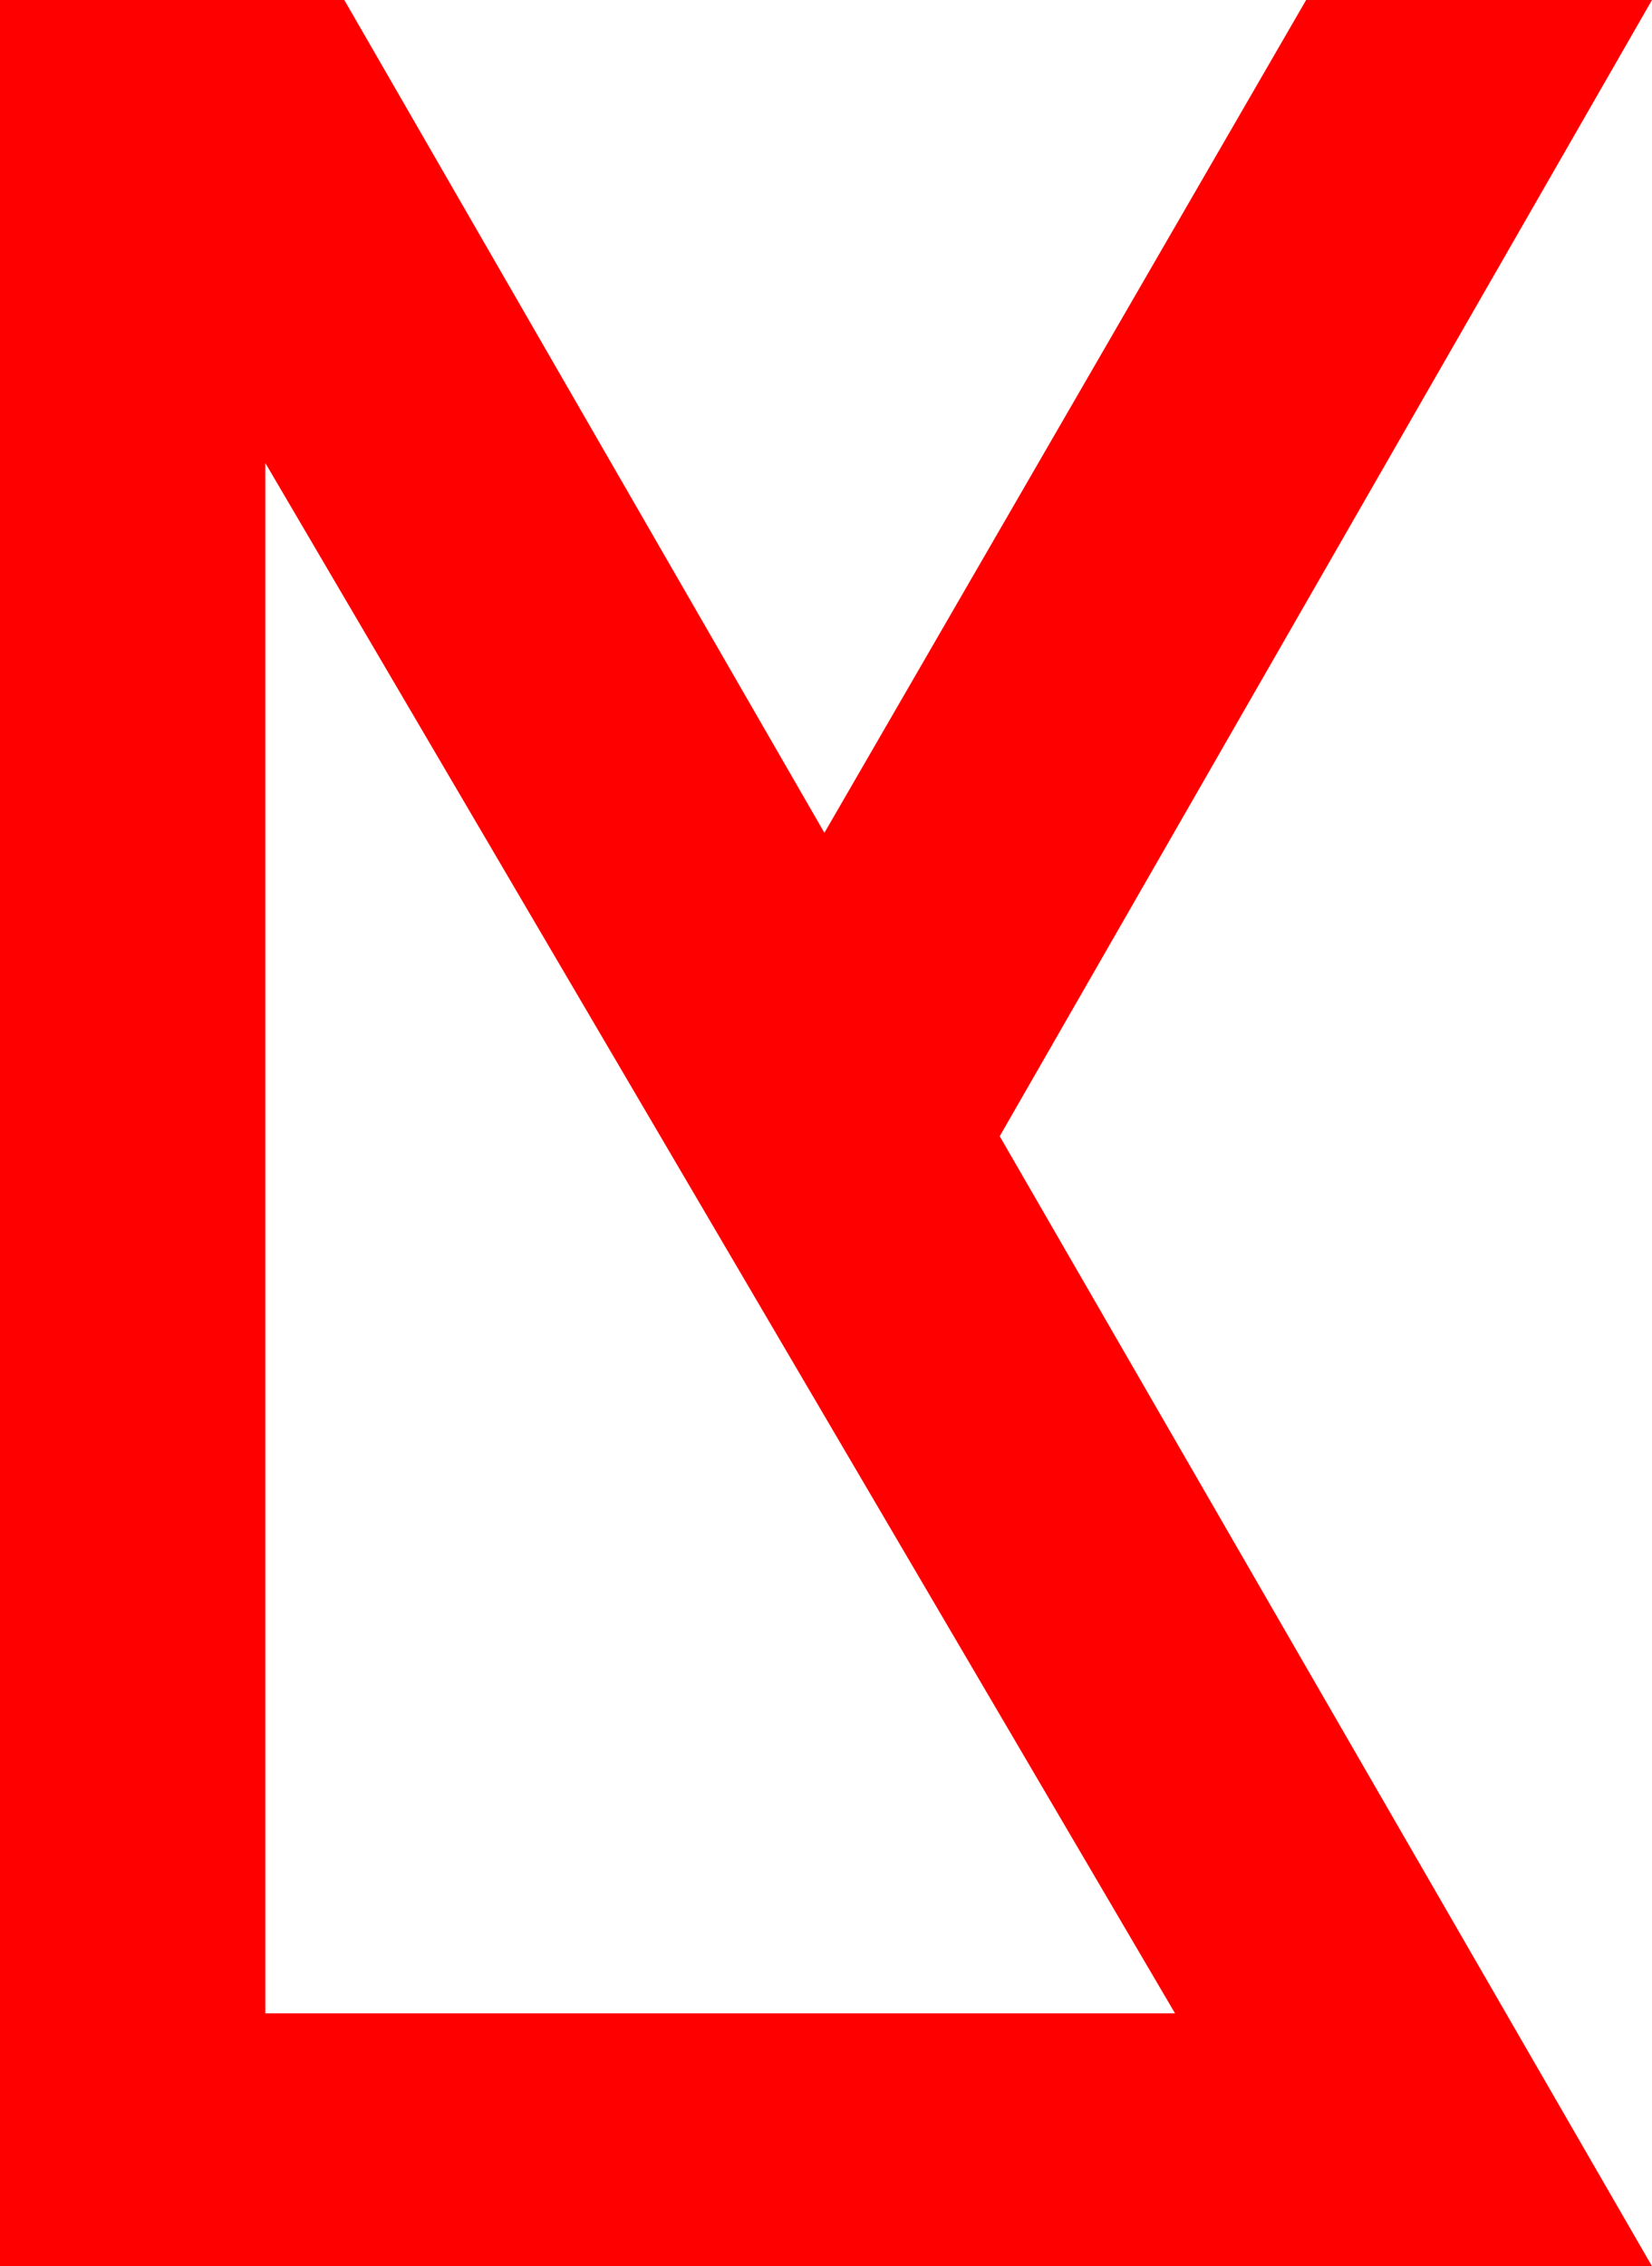 <?xml version="1.0" encoding="utf-8"?>
<!DOCTYPE svg PUBLIC "-//W3C//DTD SVG 1.1//EN" "http://www.w3.org/Graphics/SVG/1.1/DTD/svg11.dtd">
<svg width="30.645" height="42.012" xmlns="http://www.w3.org/2000/svg" xmlns:xlink="http://www.w3.org/1999/xlink" xmlns:xml="http://www.w3.org/XML/1998/namespace" version="1.1">
  <g>
    <g>
      <path style="fill:#FF0000;fill-opacity:1" d="M4.922,8.584L4.922,37.324 21.797,37.324 4.922,8.584z M0,0L6.387,0 15.293,15.439 24.229,0 30.645,0 18.545,21.064 30.645,42.012 0,42.012 0,0z" />
    </g>
  </g>
</svg>